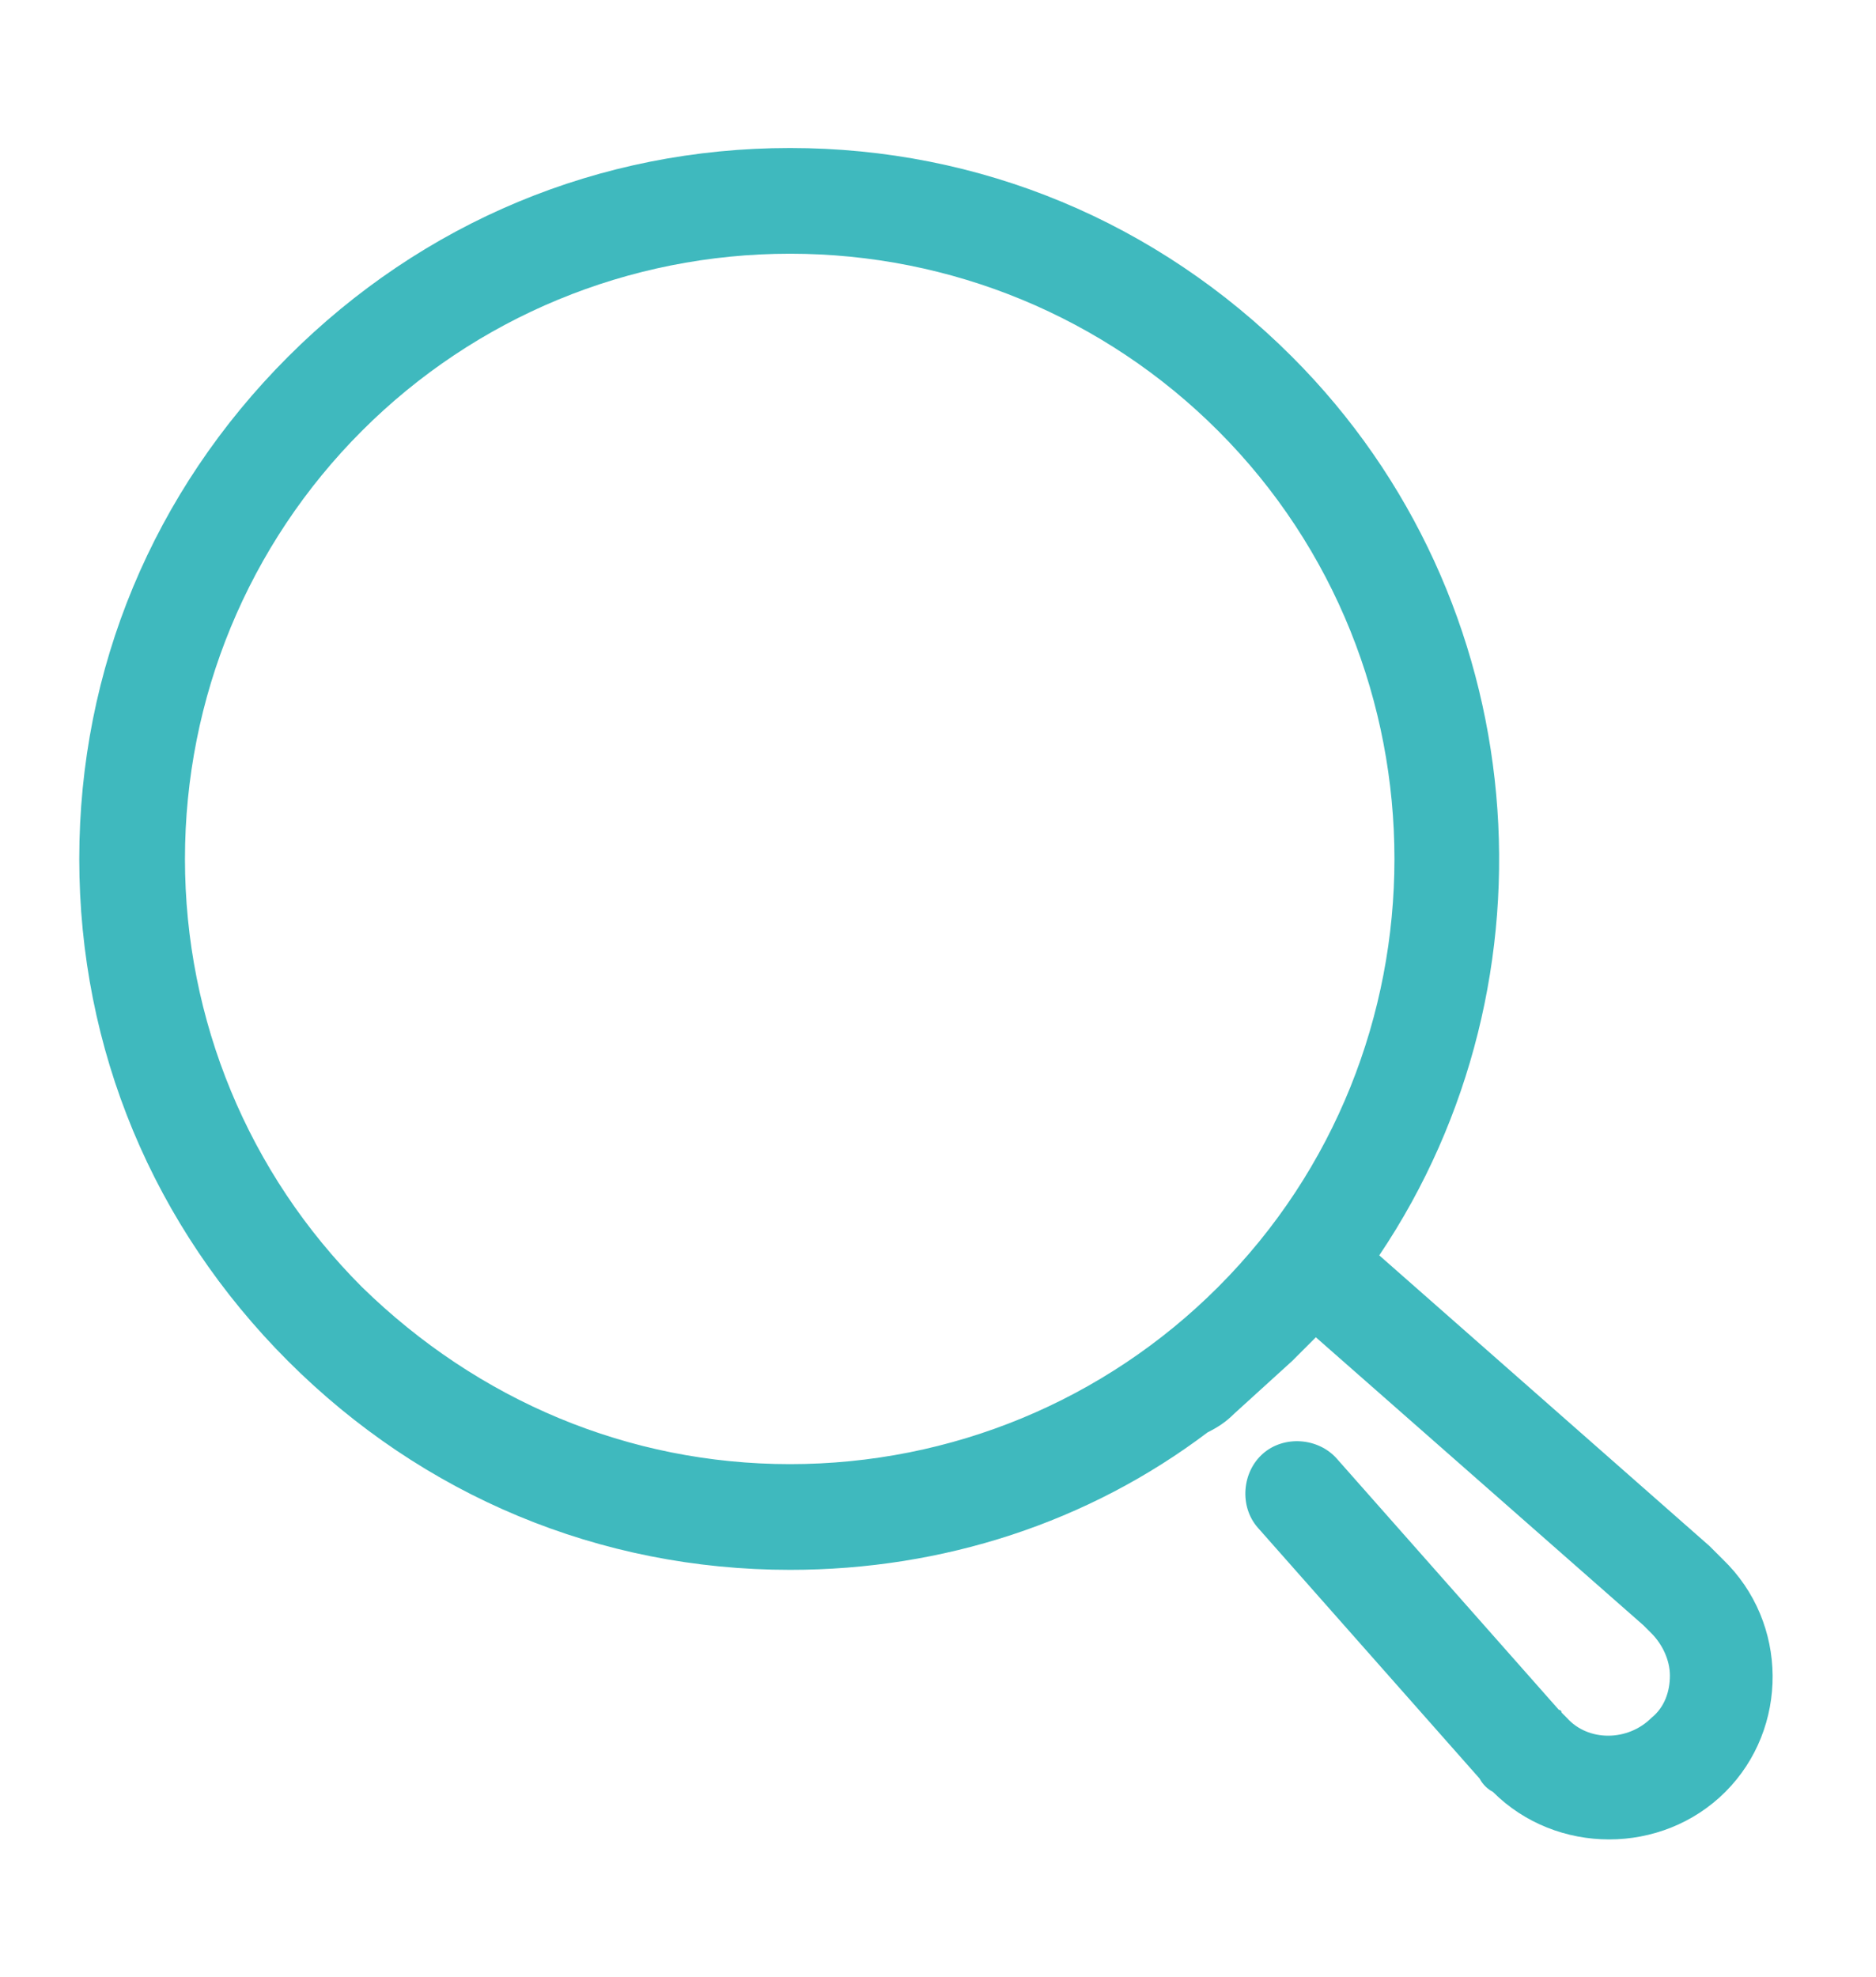 <?xml version="1.0" encoding="utf-8"?>
<!-- Generator: Adobe Illustrator 25.1.0, SVG Export Plug-In . SVG Version: 6.00 Build 0)  -->
<svg version="1.1" id="Capa_1" xmlns="http://www.w3.org/2000/svg" xmlns:xlink="http://www.w3.org/1999/xlink" x="0px" y="0px"
	 viewBox="0 0 71 74.8" style="enable-background:new 0 0 71 74.8;" xml:space="preserve">
<style type="text/css">
	.st0{fill:#3FB9BE;}
</style>
<path class="st0" d="M65.2,59c-0.2-0.2-0.3-0.3-0.5-0.5l-12.5-11c7-10.4,5.9-24.8-3.3-34c-5.1-5.1-11.8-7.9-19-7.9s-13.9,2.8-19,7.9
	c-5.1,5.1-7.9,11.8-7.9,19s2.8,13.9,7.9,19c5.1,5.1,11.8,7.9,19,7.9c5.8,0,11.3-1.8,15.8-5.2c0.4-0.2,0.7-0.4,1-0.7l2.2-2
	c0,0,0,0,0,0s0,0,0,0l0.9-0.9l12.4,10.9c0,0,0.1,0.1,0.1,0.1c0.1,0.1,0.1,0.1,0.2,0.2c0.4,0.4,0.7,1,0.7,1.6s-0.2,1.2-0.7,1.6
	c-0.9,0.9-2.4,0.9-3.2,0c-0.1-0.1-0.1-0.1-0.2-0.2c0,0,0-0.1-0.1-0.1l-8.4-9.5c-0.7-0.8-2-0.9-2.8-0.2c-0.8,0.7-0.9,2-0.2,2.8
	l8.4,9.5c0.1,0.2,0.3,0.4,0.5,0.5c1.2,1.2,2.8,1.8,4.4,1.8s3.2-0.6,4.4-1.8C67.7,65.4,67.7,61.4,65.2,59z M13.7,48.7
	C9.4,44.4,7,38.6,7,32.5s2.4-11.9,6.7-16.2s10.1-6.7,16.2-6.7s11.9,2.4,16.2,6.7c8.9,8.9,8.9,23.5,0,32.4l0,0
	C41.8,53,36,55.4,29.9,55.4C23.8,55.4,18.1,53,13.7,48.7z"/>
</svg>
